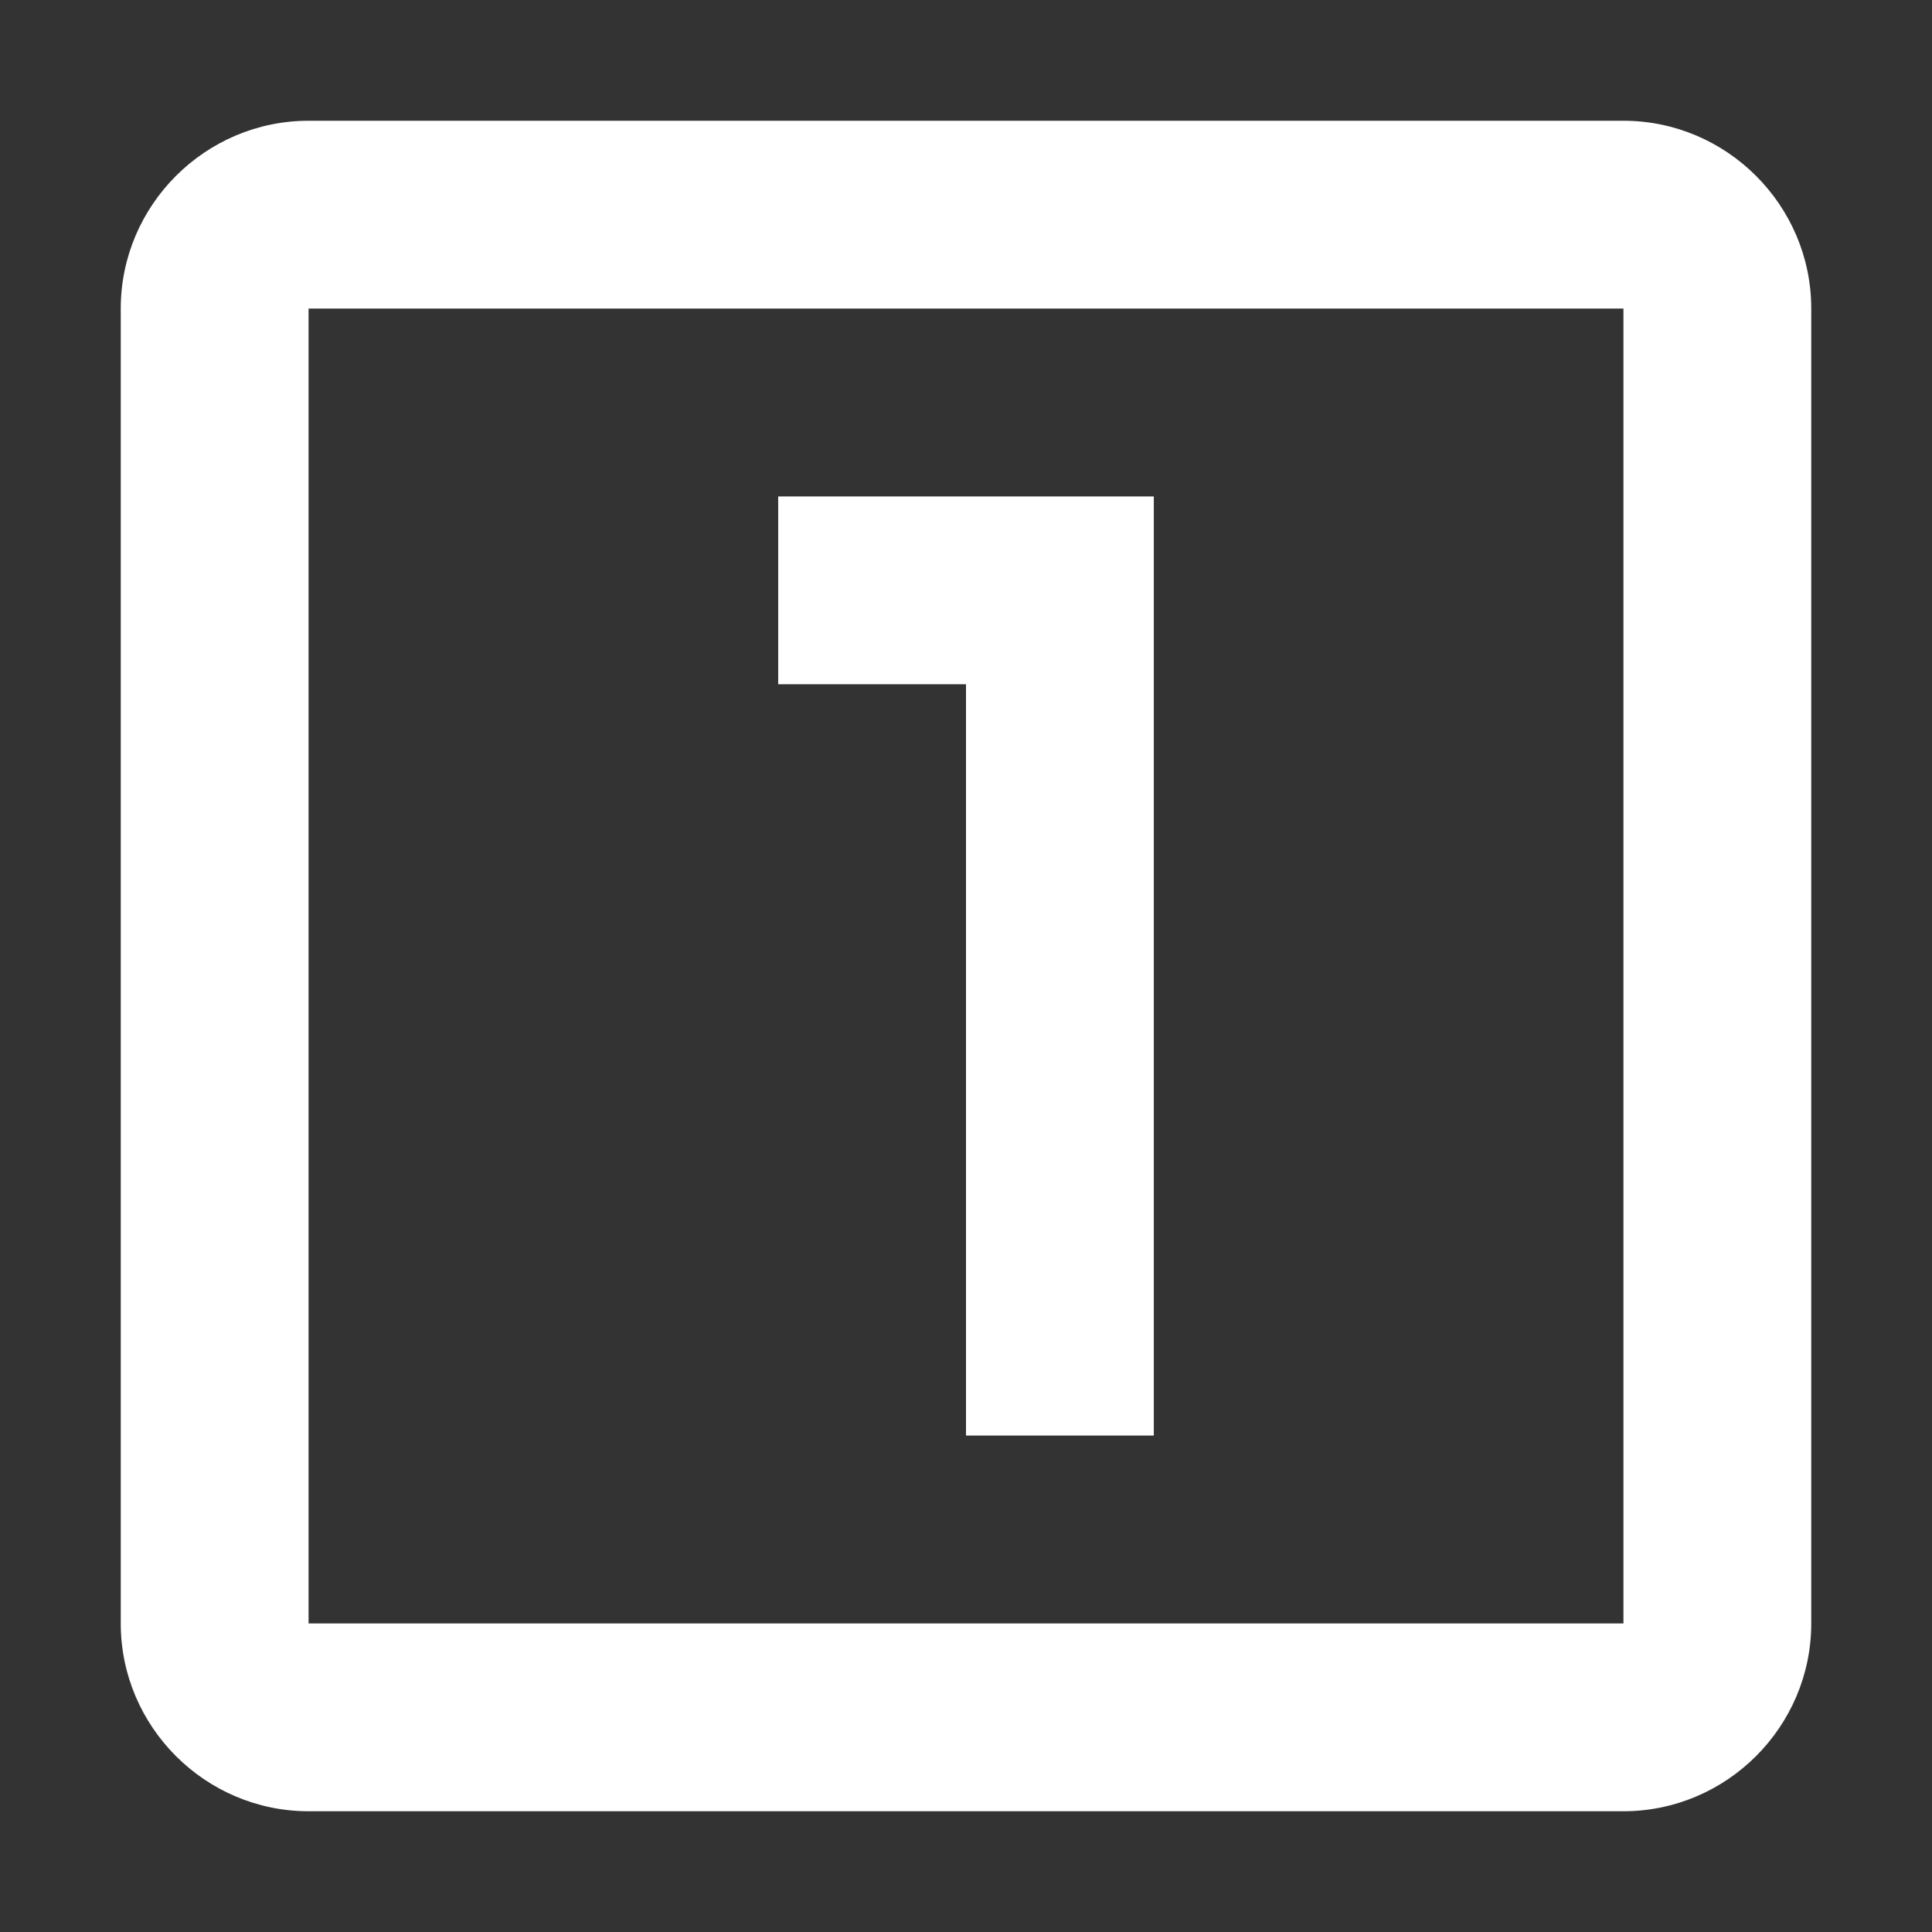 <svg width="24" height="24" viewBox="0 0 24 24" fill="none" xmlns="http://www.w3.org/2000/svg">
<rect x="0" y="0" width="24" height="24" fill="#333333" stroke="none"/>
<g style="mix-blend-mode:overlay" clip-path="url(#clip0)">
<path d="M20.167 1.5H3.833C2.55 1.5 1.5 2.55 1.5 3.833V20.167C1.5 21.45 2.55 22.5 3.833 22.5H20.167C21.45 22.5 22.5 21.45 22.5 20.167V3.833C22.5 2.55 21.45 1.5 20.167 1.5ZM20.167 20.167H3.833V3.833H20.167V20.167ZM12 17.833H14.333V6.167H9.667V8.5H12V17.833Z" fill="white"/>
</g>
<defs>
<clipPath id="clip0">
<rect width="24" height="24" fill="white"/>
</clipPath>
</defs>
</svg>
